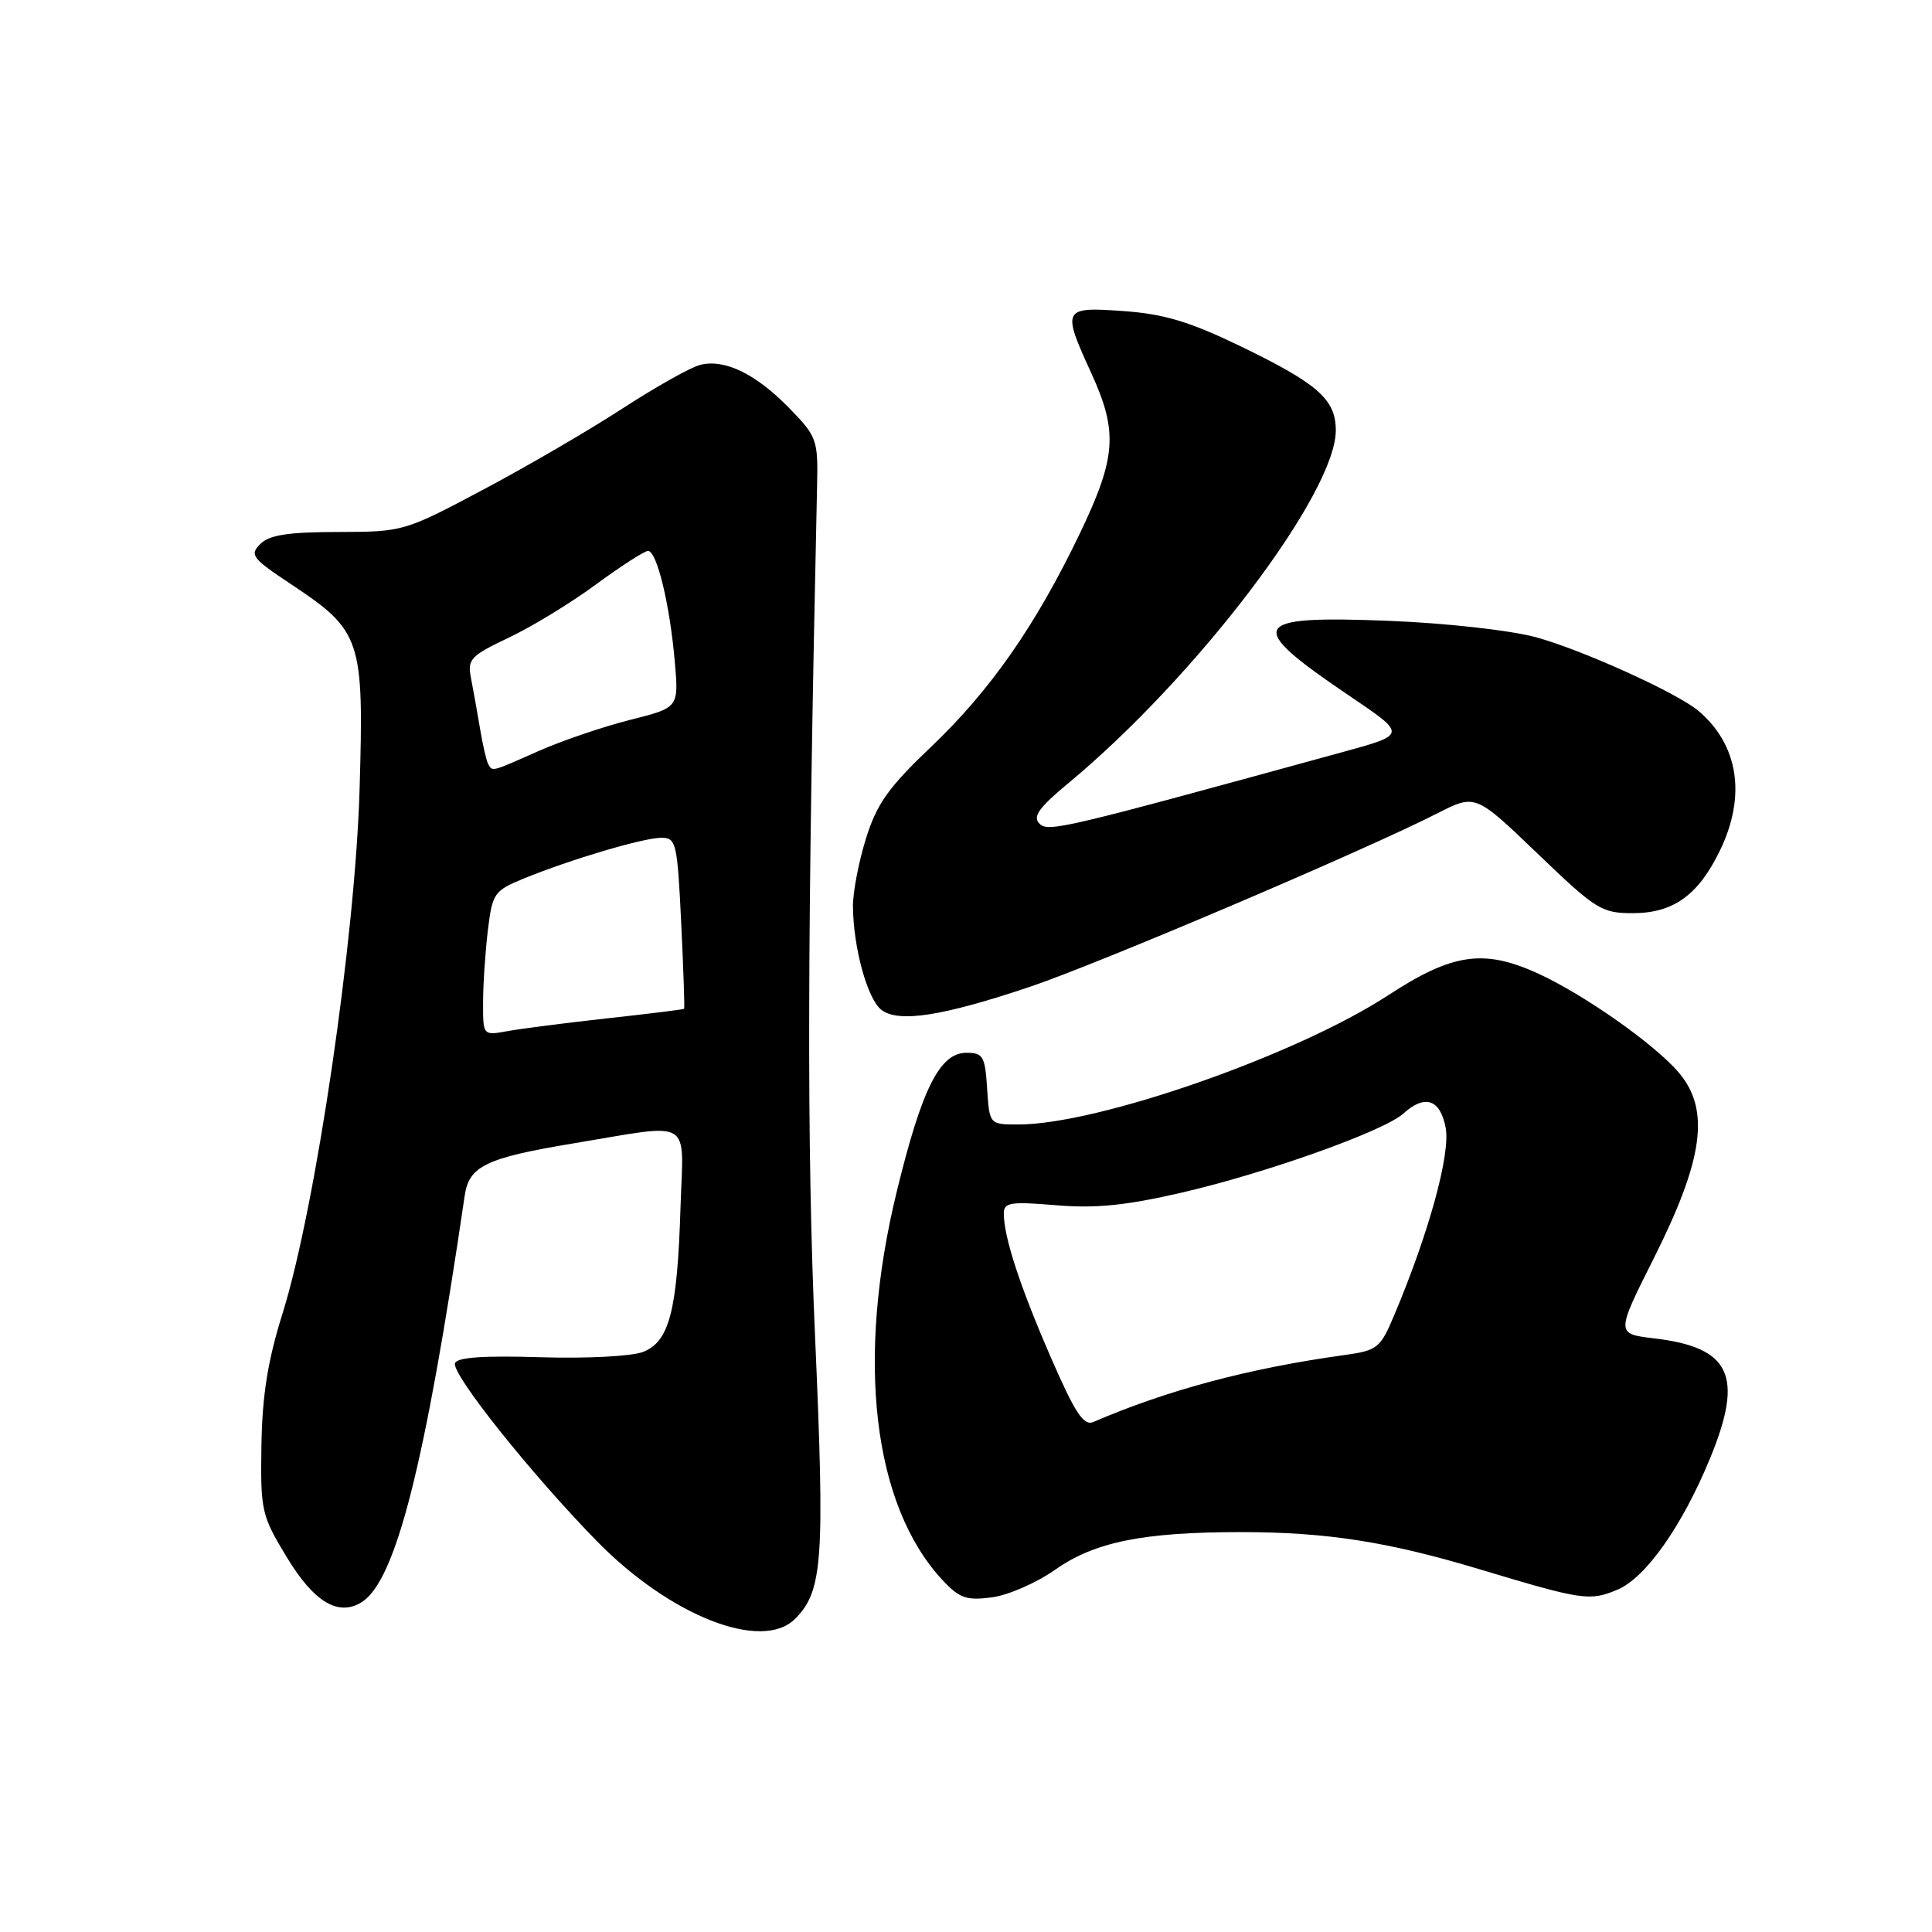 <?xml version="1.0" encoding="UTF-8" standalone="no"?>
<!DOCTYPE svg PUBLIC "-//W3C//DTD SVG 1.1//EN" "http://www.w3.org/Graphics/SVG/1.1/DTD/svg11.dtd" >
<svg xmlns="http://www.w3.org/2000/svg" xmlns:xlink="http://www.w3.org/1999/xlink" version="1.1" viewBox="0 0 256 256">
 <g >
 <path fill="currentColor"
d=" M 105.35 214.51 C 109.02 210.83 109.31 206.82 108.00 177.10 C 106.89 151.84 106.95 124.13 108.27 64.25 C 108.40 58.27 108.24 57.83 104.56 54.06 C 100.13 49.52 96.01 47.53 92.77 48.35 C 91.52 48.66 86.91 51.26 82.51 54.11 C 78.12 56.97 69.80 61.82 64.01 64.89 C 53.58 70.43 53.43 70.47 44.79 70.49 C 38.20 70.50 35.69 70.88 34.49 72.08 C 33.05 73.52 33.41 73.99 38.49 77.36 C 47.89 83.60 48.23 84.61 47.65 104.50 C 47.08 124.28 41.84 159.95 37.45 174.00 C 35.48 180.28 34.75 184.86 34.64 191.53 C 34.51 200.18 34.64 200.79 37.99 206.32 C 41.58 212.27 44.82 214.22 47.90 212.31 C 52.44 209.50 56.33 194.16 61.58 158.40 C 62.15 154.52 64.42 153.43 75.83 151.53 C 92.08 148.84 90.55 147.94 90.17 160.00 C 89.75 173.70 88.69 177.78 85.20 179.14 C 83.69 179.72 77.71 180.03 71.59 179.84 C 64.07 179.61 60.56 179.85 60.29 180.63 C 59.81 182.06 70.38 195.31 79.09 204.21 C 88.80 214.13 100.96 218.90 105.35 214.51 Z  M 139.81 208.00 C 145.04 204.31 151.46 203.01 164.50 203.01 C 175.78 203.02 183.89 204.28 196.00 207.92 C 209.72 212.05 210.63 212.18 214.30 210.65 C 218.06 209.08 222.90 202.21 226.60 193.22 C 231.09 182.29 229.34 178.54 219.18 177.34 C 214.11 176.74 214.11 176.74 219.17 166.66 C 225.73 153.59 226.61 147.07 222.48 142.16 C 219.32 138.41 209.85 131.74 203.70 128.95 C 196.57 125.72 192.44 126.33 183.95 131.87 C 171.80 139.81 145.50 149.00 134.93 149.00 C 131.11 149.00 131.11 149.00 130.80 144.25 C 130.53 139.96 130.26 139.50 128.06 139.50 C 124.53 139.50 122.16 144.21 118.83 157.87 C 113.39 180.15 115.65 199.42 124.86 209.34 C 127.13 211.78 128.05 212.10 131.42 211.66 C 133.58 211.38 137.35 209.73 139.81 208.00 Z  M 136.40 130.78 C 145.37 127.78 180.75 112.72 190.50 107.75 C 195.50 105.21 195.50 105.21 203.73 113.10 C 211.45 120.52 212.22 121.00 216.34 121.00 C 221.73 121.00 225.04 118.62 227.91 112.68 C 231.41 105.45 230.36 98.69 225.05 94.19 C 222.23 91.81 209.60 86.09 203.50 84.43 C 200.14 83.52 191.63 82.57 184.18 82.27 C 165.47 81.52 164.81 82.76 178.92 92.28 C 186.39 97.33 186.39 97.33 177.95 99.64 C 140.50 109.92 138.90 110.30 137.72 109.12 C 136.81 108.21 137.68 106.99 141.52 103.81 C 158.57 89.68 177.00 65.38 177.00 57.03 C 177.00 52.93 174.65 50.86 164.44 45.91 C 157.63 42.62 154.29 41.61 148.88 41.22 C 140.79 40.64 140.68 40.87 144.60 49.44 C 148.16 57.22 147.92 60.60 143.07 70.72 C 137.22 82.90 131.23 91.49 123.33 99.00 C 117.74 104.32 116.18 106.51 114.75 111.09 C 113.79 114.16 113.01 118.21 113.02 120.09 C 113.06 125.56 114.94 132.39 116.79 133.81 C 119.06 135.55 124.83 134.66 136.40 130.78 Z  M 64.01 132.86 C 64.01 130.46 64.30 126.16 64.64 123.31 C 65.24 118.36 65.46 118.03 69.38 116.42 C 75.59 113.88 85.23 111.02 87.61 111.01 C 89.60 111.00 89.75 111.64 90.26 122.25 C 90.56 128.44 90.73 133.58 90.65 133.67 C 90.57 133.76 86.00 134.33 80.50 134.93 C 75.00 135.54 69.04 136.30 67.25 136.63 C 64.00 137.22 64.00 137.22 64.01 132.86 Z  M 64.69 101.25 C 64.46 100.84 63.96 98.70 63.60 96.50 C 63.23 94.30 62.69 91.29 62.40 89.81 C 61.92 87.36 62.36 86.89 67.40 84.50 C 70.45 83.06 75.65 79.89 78.97 77.44 C 82.29 75.00 85.40 73.00 85.87 73.00 C 87.04 73.00 88.76 80.12 89.41 87.64 C 89.95 93.77 89.95 93.77 83.48 95.39 C 79.92 96.29 74.48 98.14 71.38 99.51 C 65.02 102.33 65.27 102.26 64.69 101.25 Z  M 139.22 179.81 C 135.14 170.43 133.02 163.93 133.01 160.81 C 133.00 159.33 133.86 159.19 139.93 159.70 C 145.18 160.14 149.22 159.73 156.58 158.03 C 167.72 155.46 183.37 149.88 185.93 147.57 C 188.81 144.96 190.84 145.64 191.56 149.44 C 192.21 152.91 189.35 163.32 184.77 174.20 C 182.90 178.65 182.54 178.94 178.15 179.55 C 165.52 181.30 154.74 184.17 144.88 188.42 C 143.59 188.97 142.46 187.26 139.22 179.81 Z "/>
</g>
</svg>